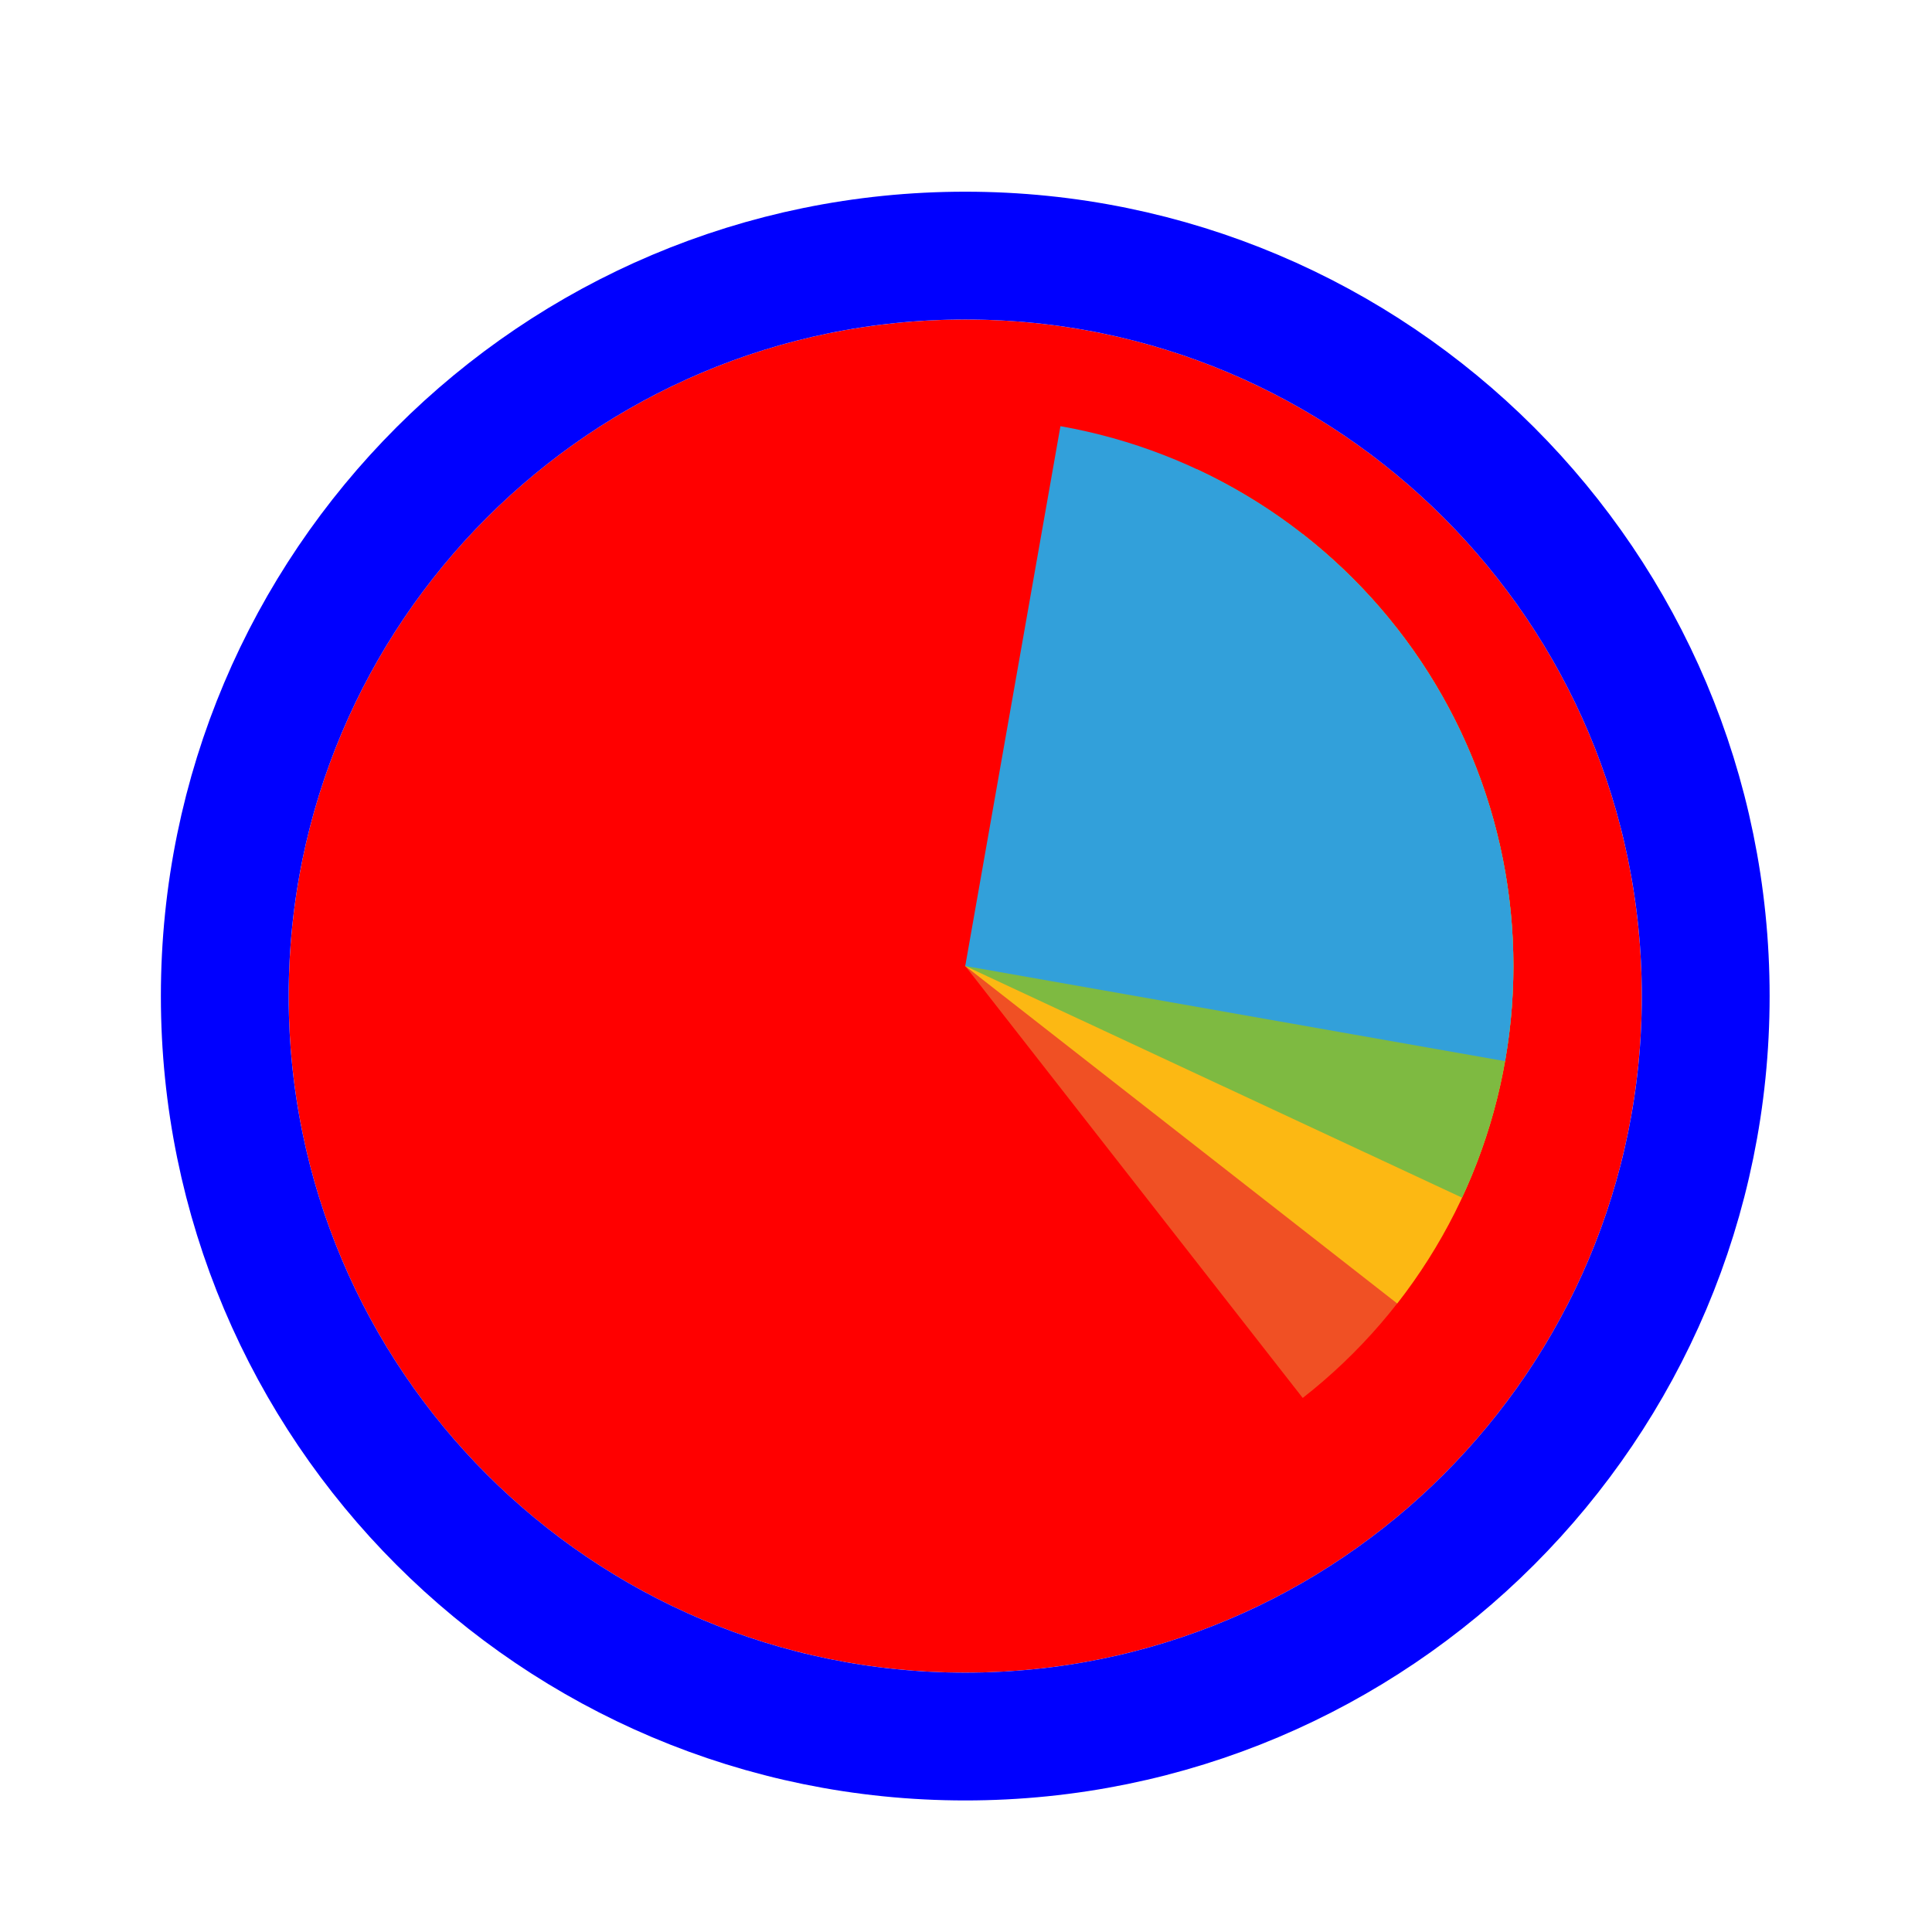<svg width="256" height="256" viewBox="0 0 257 256" fill="none" xmlns="http://www.w3.org/2000/svg">
<g filter="url(#filter0_d_3519_3010)">
<path d="M218.4 128C218.4 177.706 178.106 218 128.4 218C78.694 218 38.4 177.706 38.4 128C38.4 78.294 78.694 38 128.4 38C178.106 38 218.4 78.294 218.4 128Z" fill="#FF0000"/>
<path d="M128.4 226.5C182.8 226.5 226.9 182.4 226.9 128C226.9 73.6 182.8 29.5 128.4 29.5C74 29.5 29.9 73.6 29.9 128C29.9 182.4 74 226.5 128.4 226.5Z" stroke="#0000FF" stroke-width="17"/>
</g>
<path d="M185.86 83.108L128.4 128L173.292 185.46C180.837 179.565 187.148 172.241 191.864 163.907C196.579 155.573 199.607 146.391 200.774 136.887C201.941 127.383 201.224 117.742 198.665 108.514C196.106 99.287 191.755 90.654 185.86 83.108Z" fill="#F05024" fill-opacity="1"/>
<path d="M185.859 172.893L128.4 128L173.293 70.541C180.838 76.436 187.149 83.76 191.864 92.094C196.579 100.429 199.607 109.61 200.774 119.114C201.94 128.618 201.224 138.259 198.665 147.487C196.106 156.714 191.754 165.347 185.859 172.893Z" fill="#FCB813" fill-opacity="1"/>
<path d="M159.216 61.915L128.4 128L194.485 158.816C198.532 150.138 200.829 140.747 201.247 131.181C201.665 121.615 200.194 112.06 196.919 103.061C193.644 94.063 188.629 85.798 182.16 78.739C175.691 71.679 167.895 65.962 159.216 61.915Z" fill="#7EBA41" fill-opacity="1"/>
<path d="M200.209 140.662L128.4 128L141.062 56.191C150.492 57.854 159.502 61.358 167.578 66.503C175.654 71.648 182.638 78.333 188.13 86.177C193.622 94.021 197.516 102.87 199.588 112.218C201.661 121.567 201.871 131.232 200.209 140.662Z" fill="#32A0DA" fill-opacity="1"/>
<defs>
<filter id="filter0_d_3519_3010" x="17.4" y="21" width="222" height="222" filterUnits="userSpaceOnUse" color-interpolation-filters="sRGB">
<feFlood flood-opacity="0" result="BackgroundImageFix"/>
<feColorMatrix in="SourceAlpha" type="matrix" values="0 0 0 0 0 0 0 0 0 0 0 0 0 0 0 0 0 0 127 0" result="hardAlpha"/>
<feOffset dy="4"/>
<feGaussianBlur stdDeviation="2"/>
<feComposite in2="hardAlpha" operator="out"/>
<feColorMatrix type="matrix" values="0 0 0 0 0 0 0 0 0 0 0 0 0 0 0 0 0 0 0.25 0"/>
<feBlend mode="normal" in2="BackgroundImageFix" result="effect1_dropShadow_3519_3010"/>
<feBlend mode="normal" in="SourceGraphic" in2="effect1_dropShadow_3519_3010" result="shape"/>
</filter>
</defs>
</svg>
